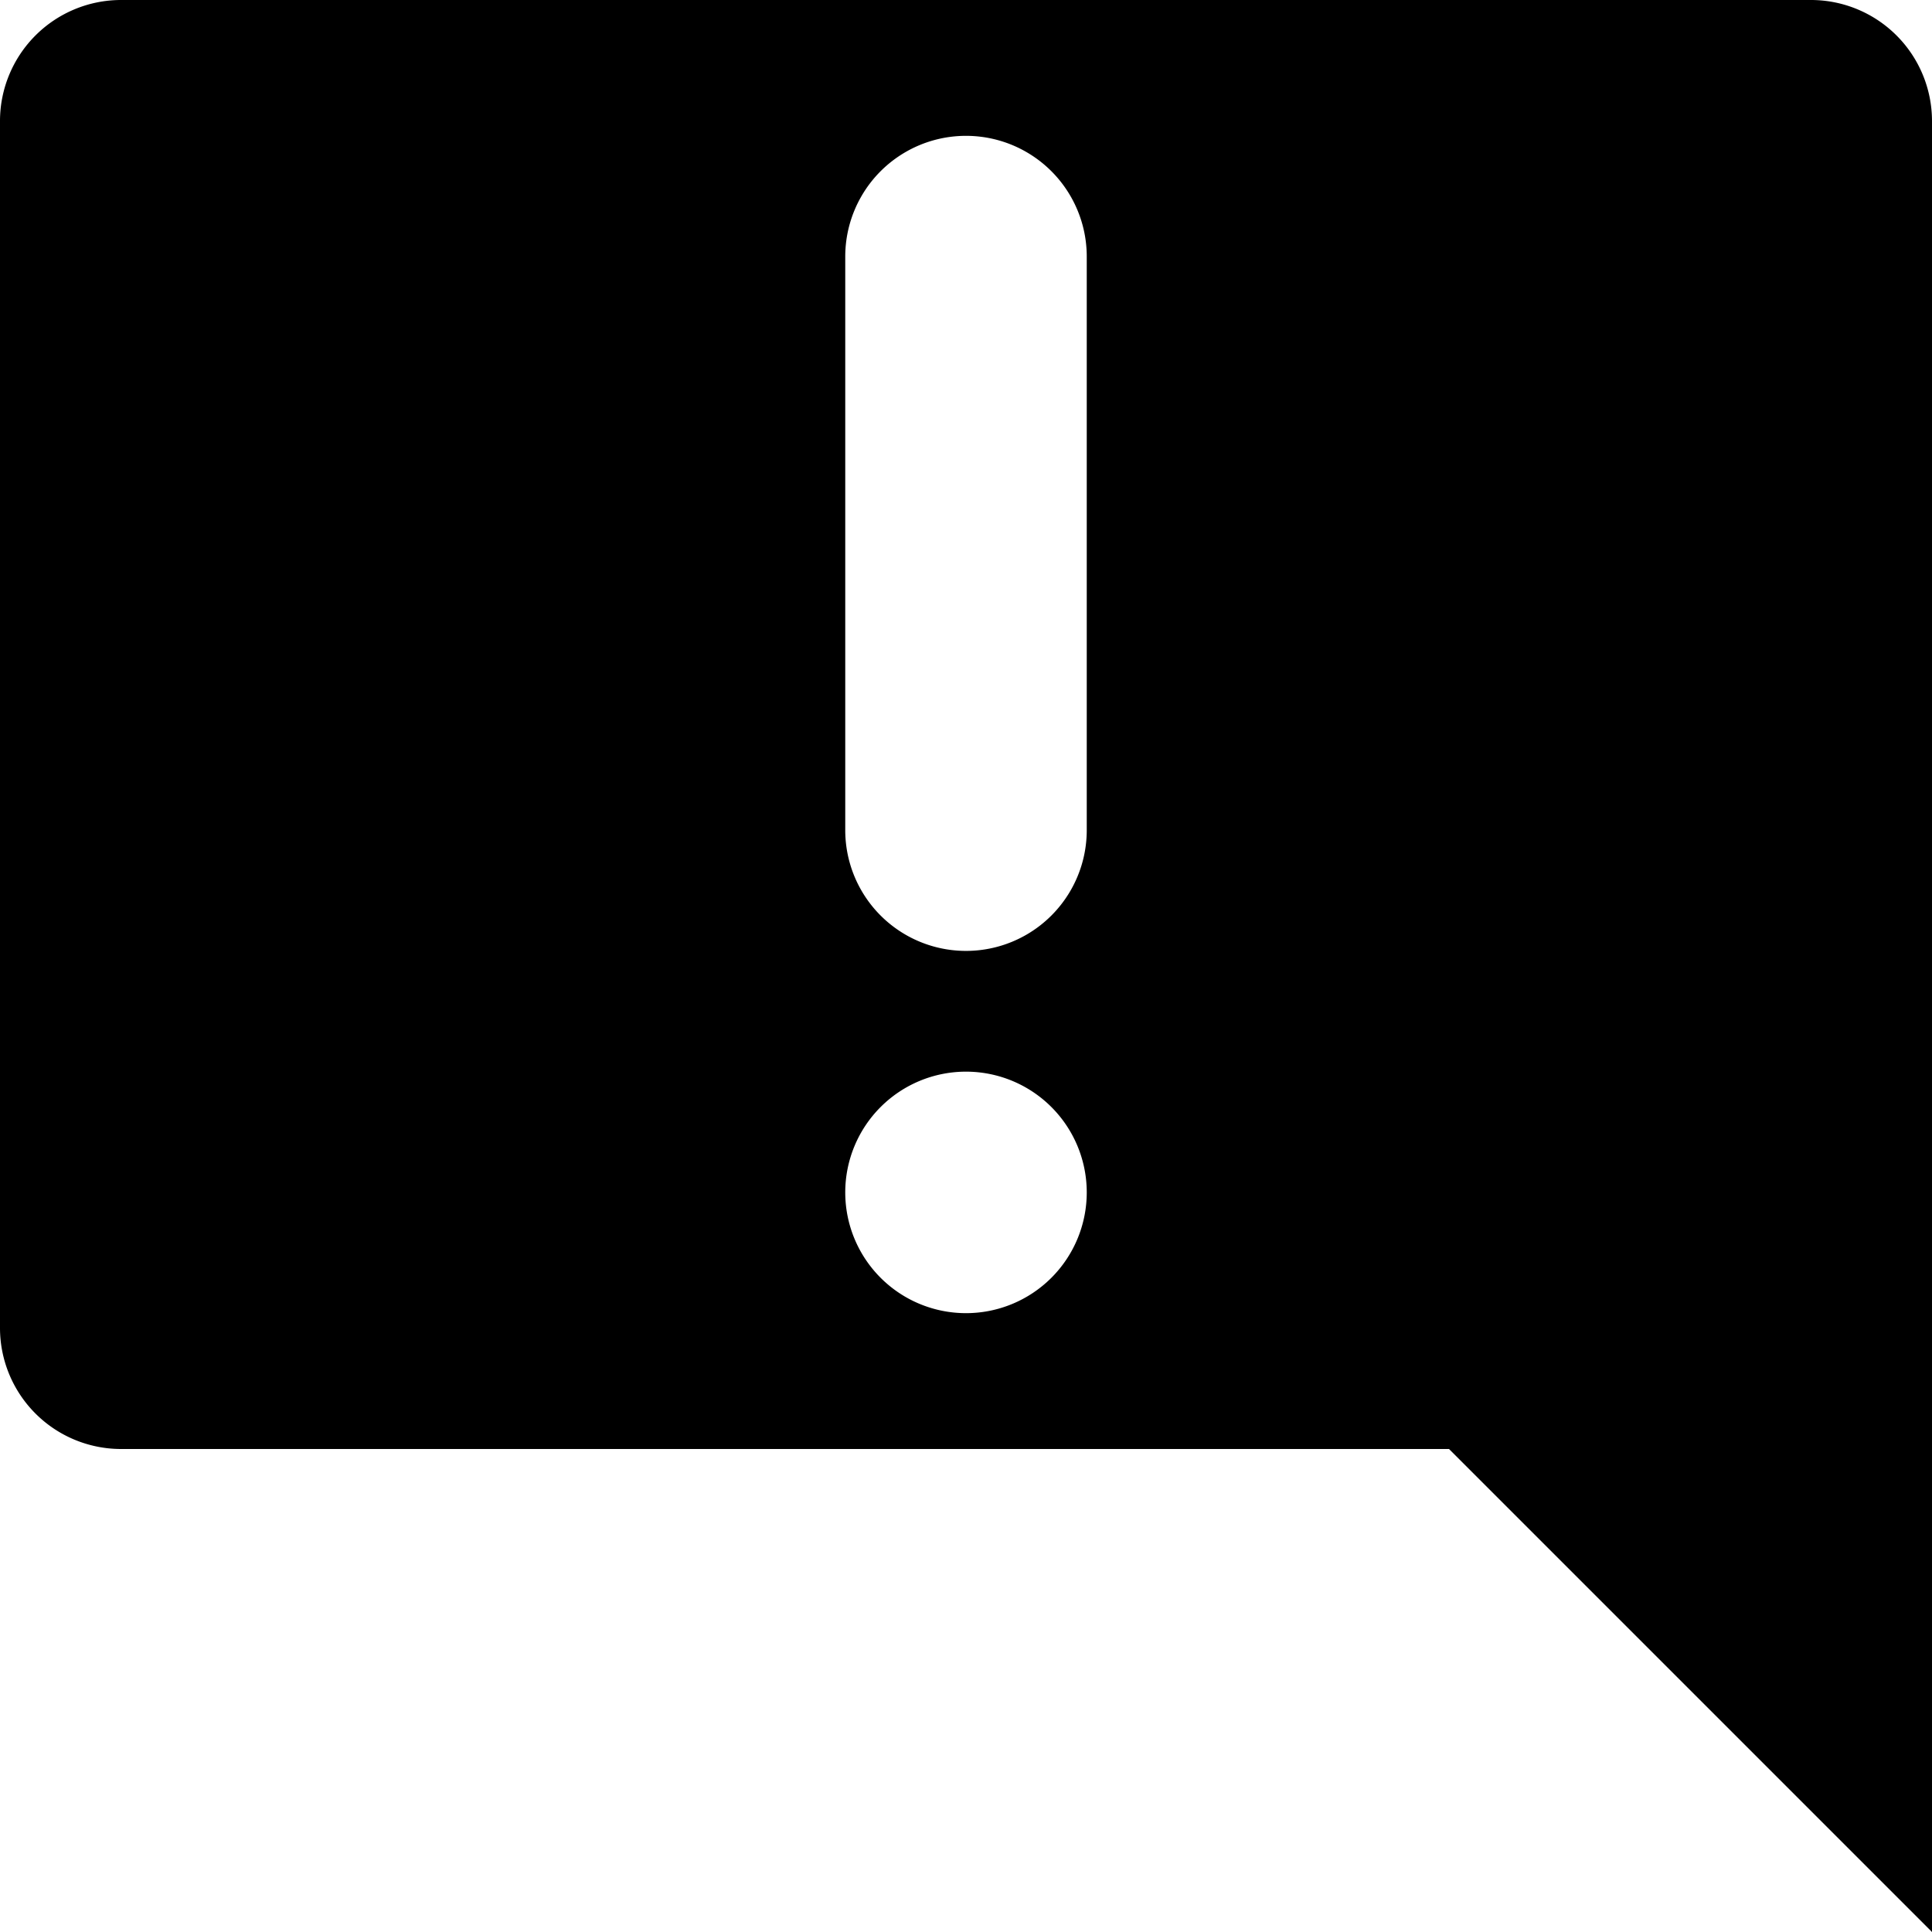 <svg id="Messaging" xmlns="http://www.w3.org/2000/svg" viewBox="0 0 512 512"><title>Icon Library 30 copy</title><path d="M480,0H32A32.09,32.09,0,0,0,0,32V352a32.09,32.09,0,0,0,32,32H384L512,512V32A32.09,32.09,0,0,0,480,0ZM256,348a32,32,0,1,1,32-32A32,32,0,0,1,256,348Zm32-128a32,32,0,0,1-64,0V68a32,32,0,0,1,64,0V220Z"/></svg>